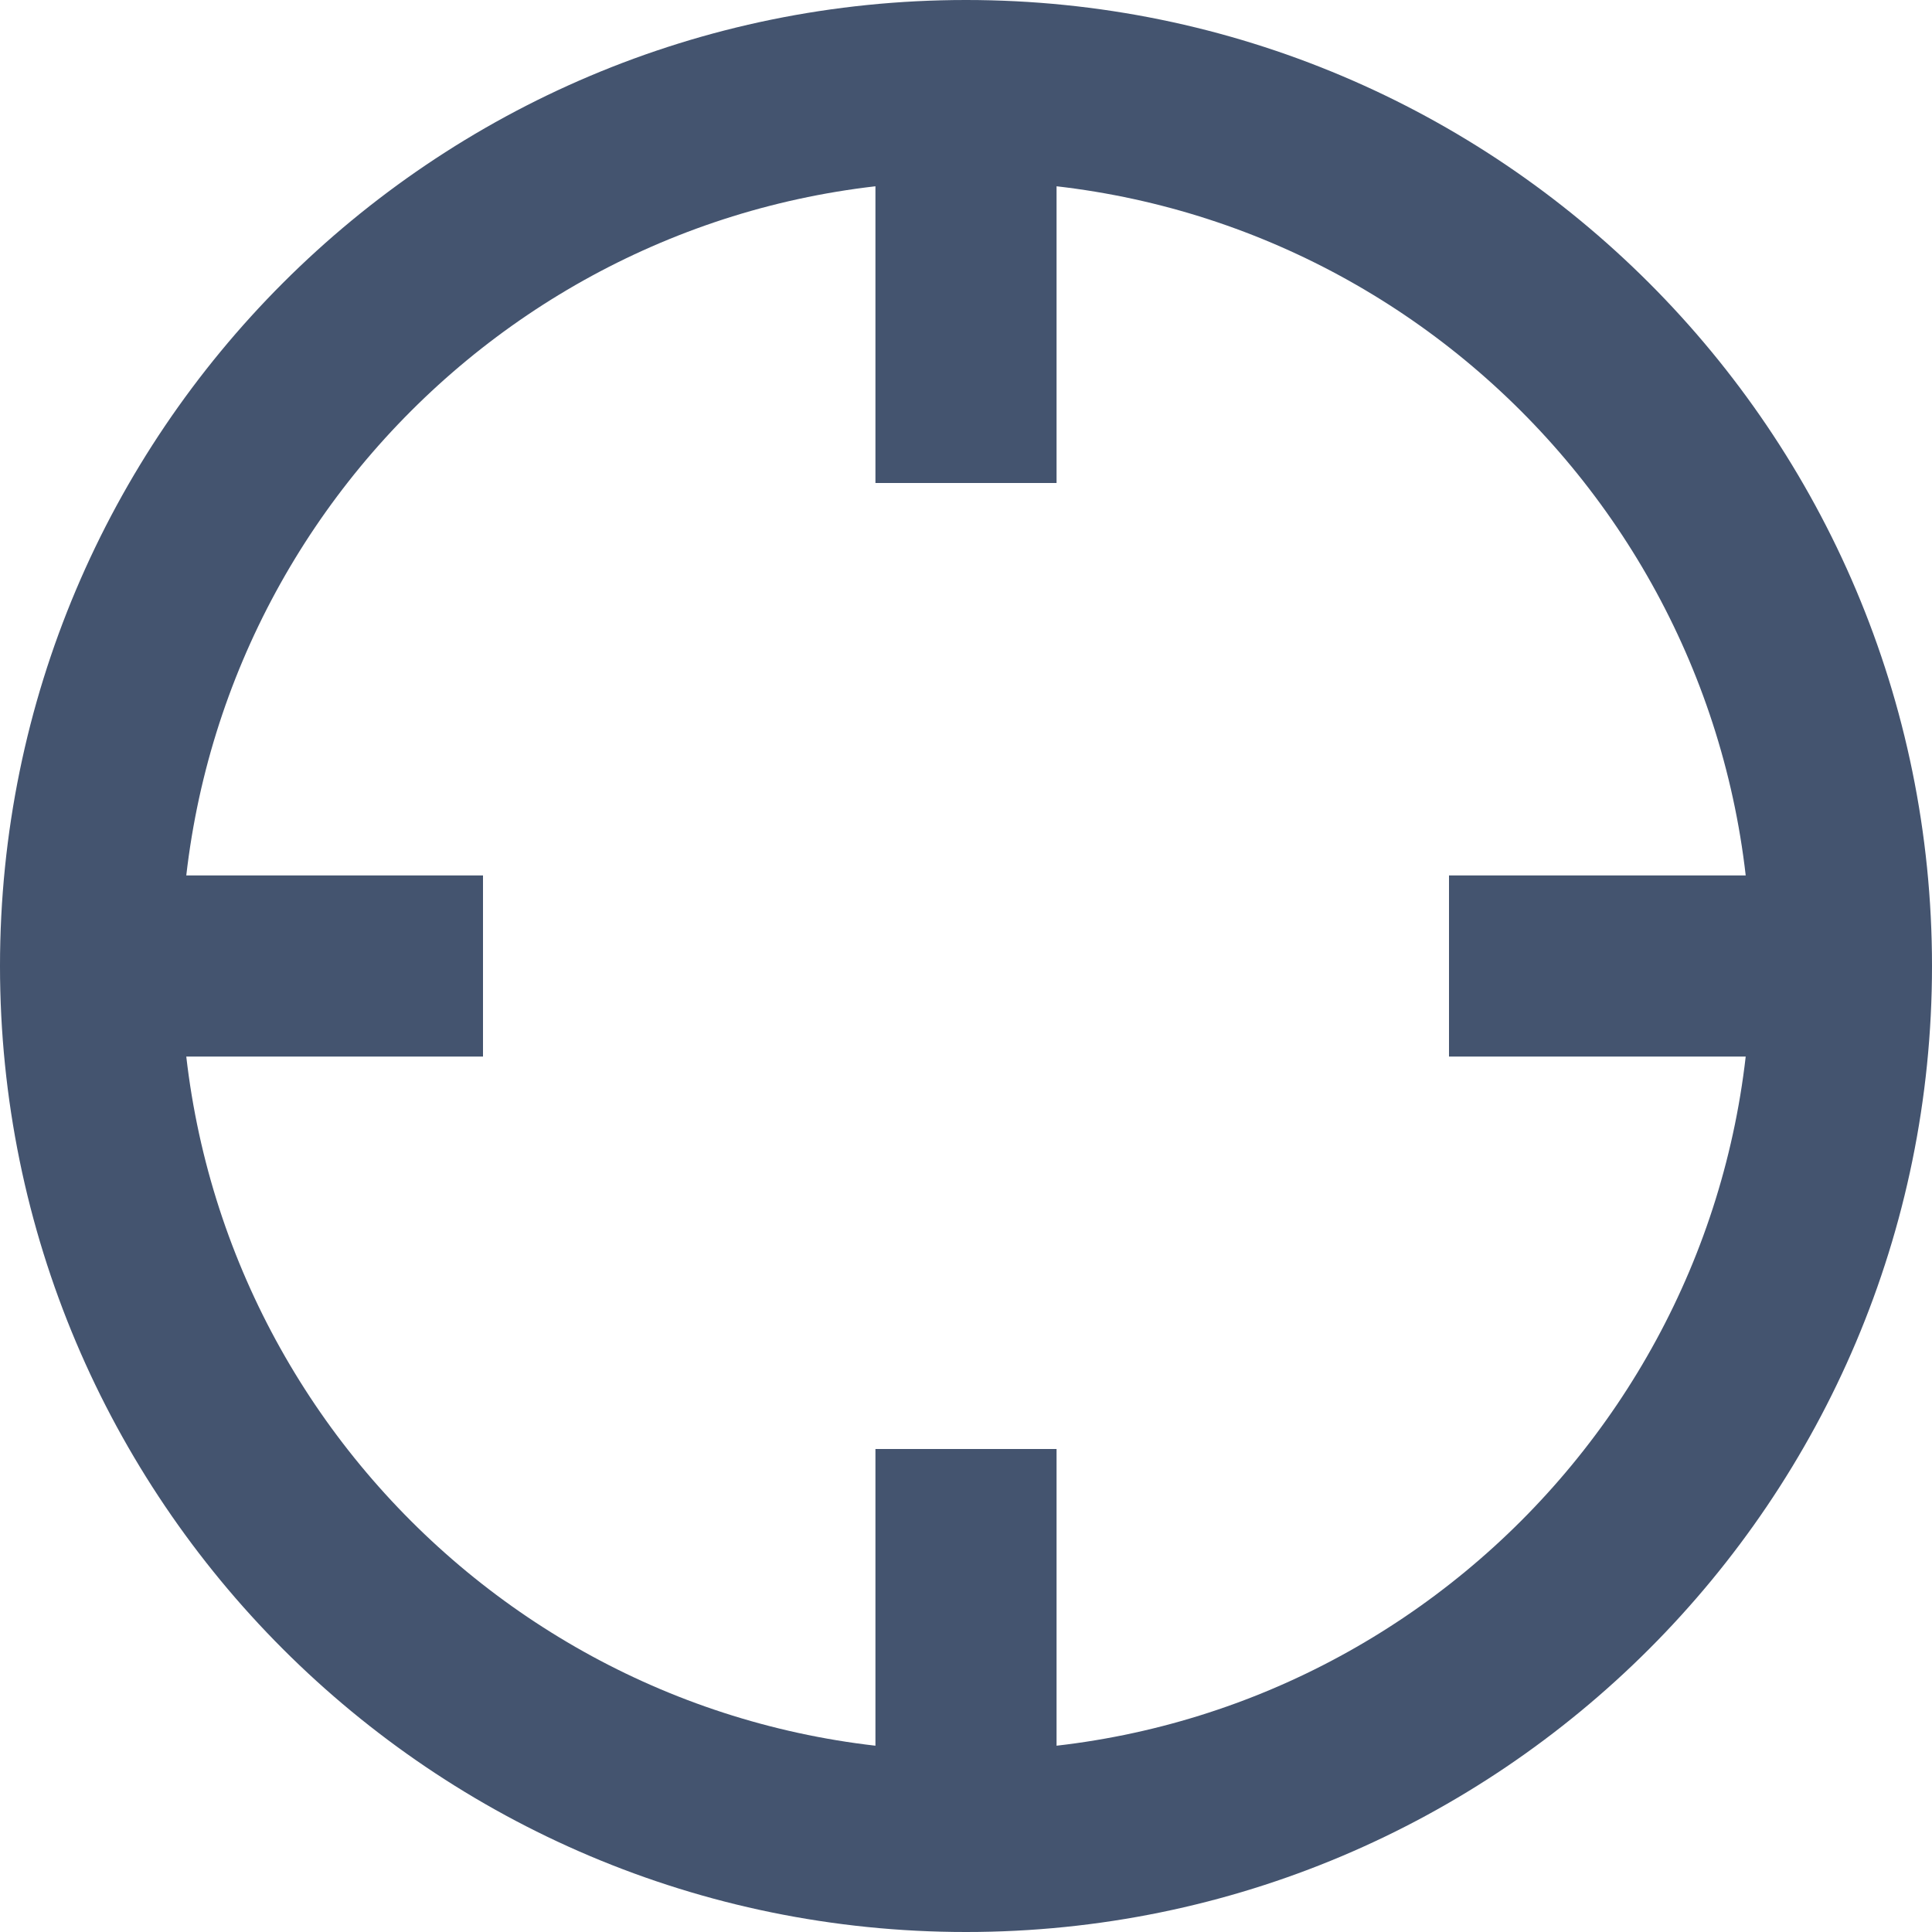 <svg width="16" height="16" viewBox="0 0 16 16" fill="none" xmlns="http://www.w3.org/2000/svg">
<path d="M15.25 8C15.25 12.004 12.004 15.25 8 15.25M15.25 8C15.25 3.996 12.004 0.75 8 0.75M15.25 8H12M8 15.25C3.996 15.25 0.75 12.004 0.75 8M8 15.25V12M0.75 8C0.75 3.996 3.996 0.75 8 0.75M0.75 8H4M8 0.75V4" stroke="#44546F" stroke-width="1.5"/>
</svg>
